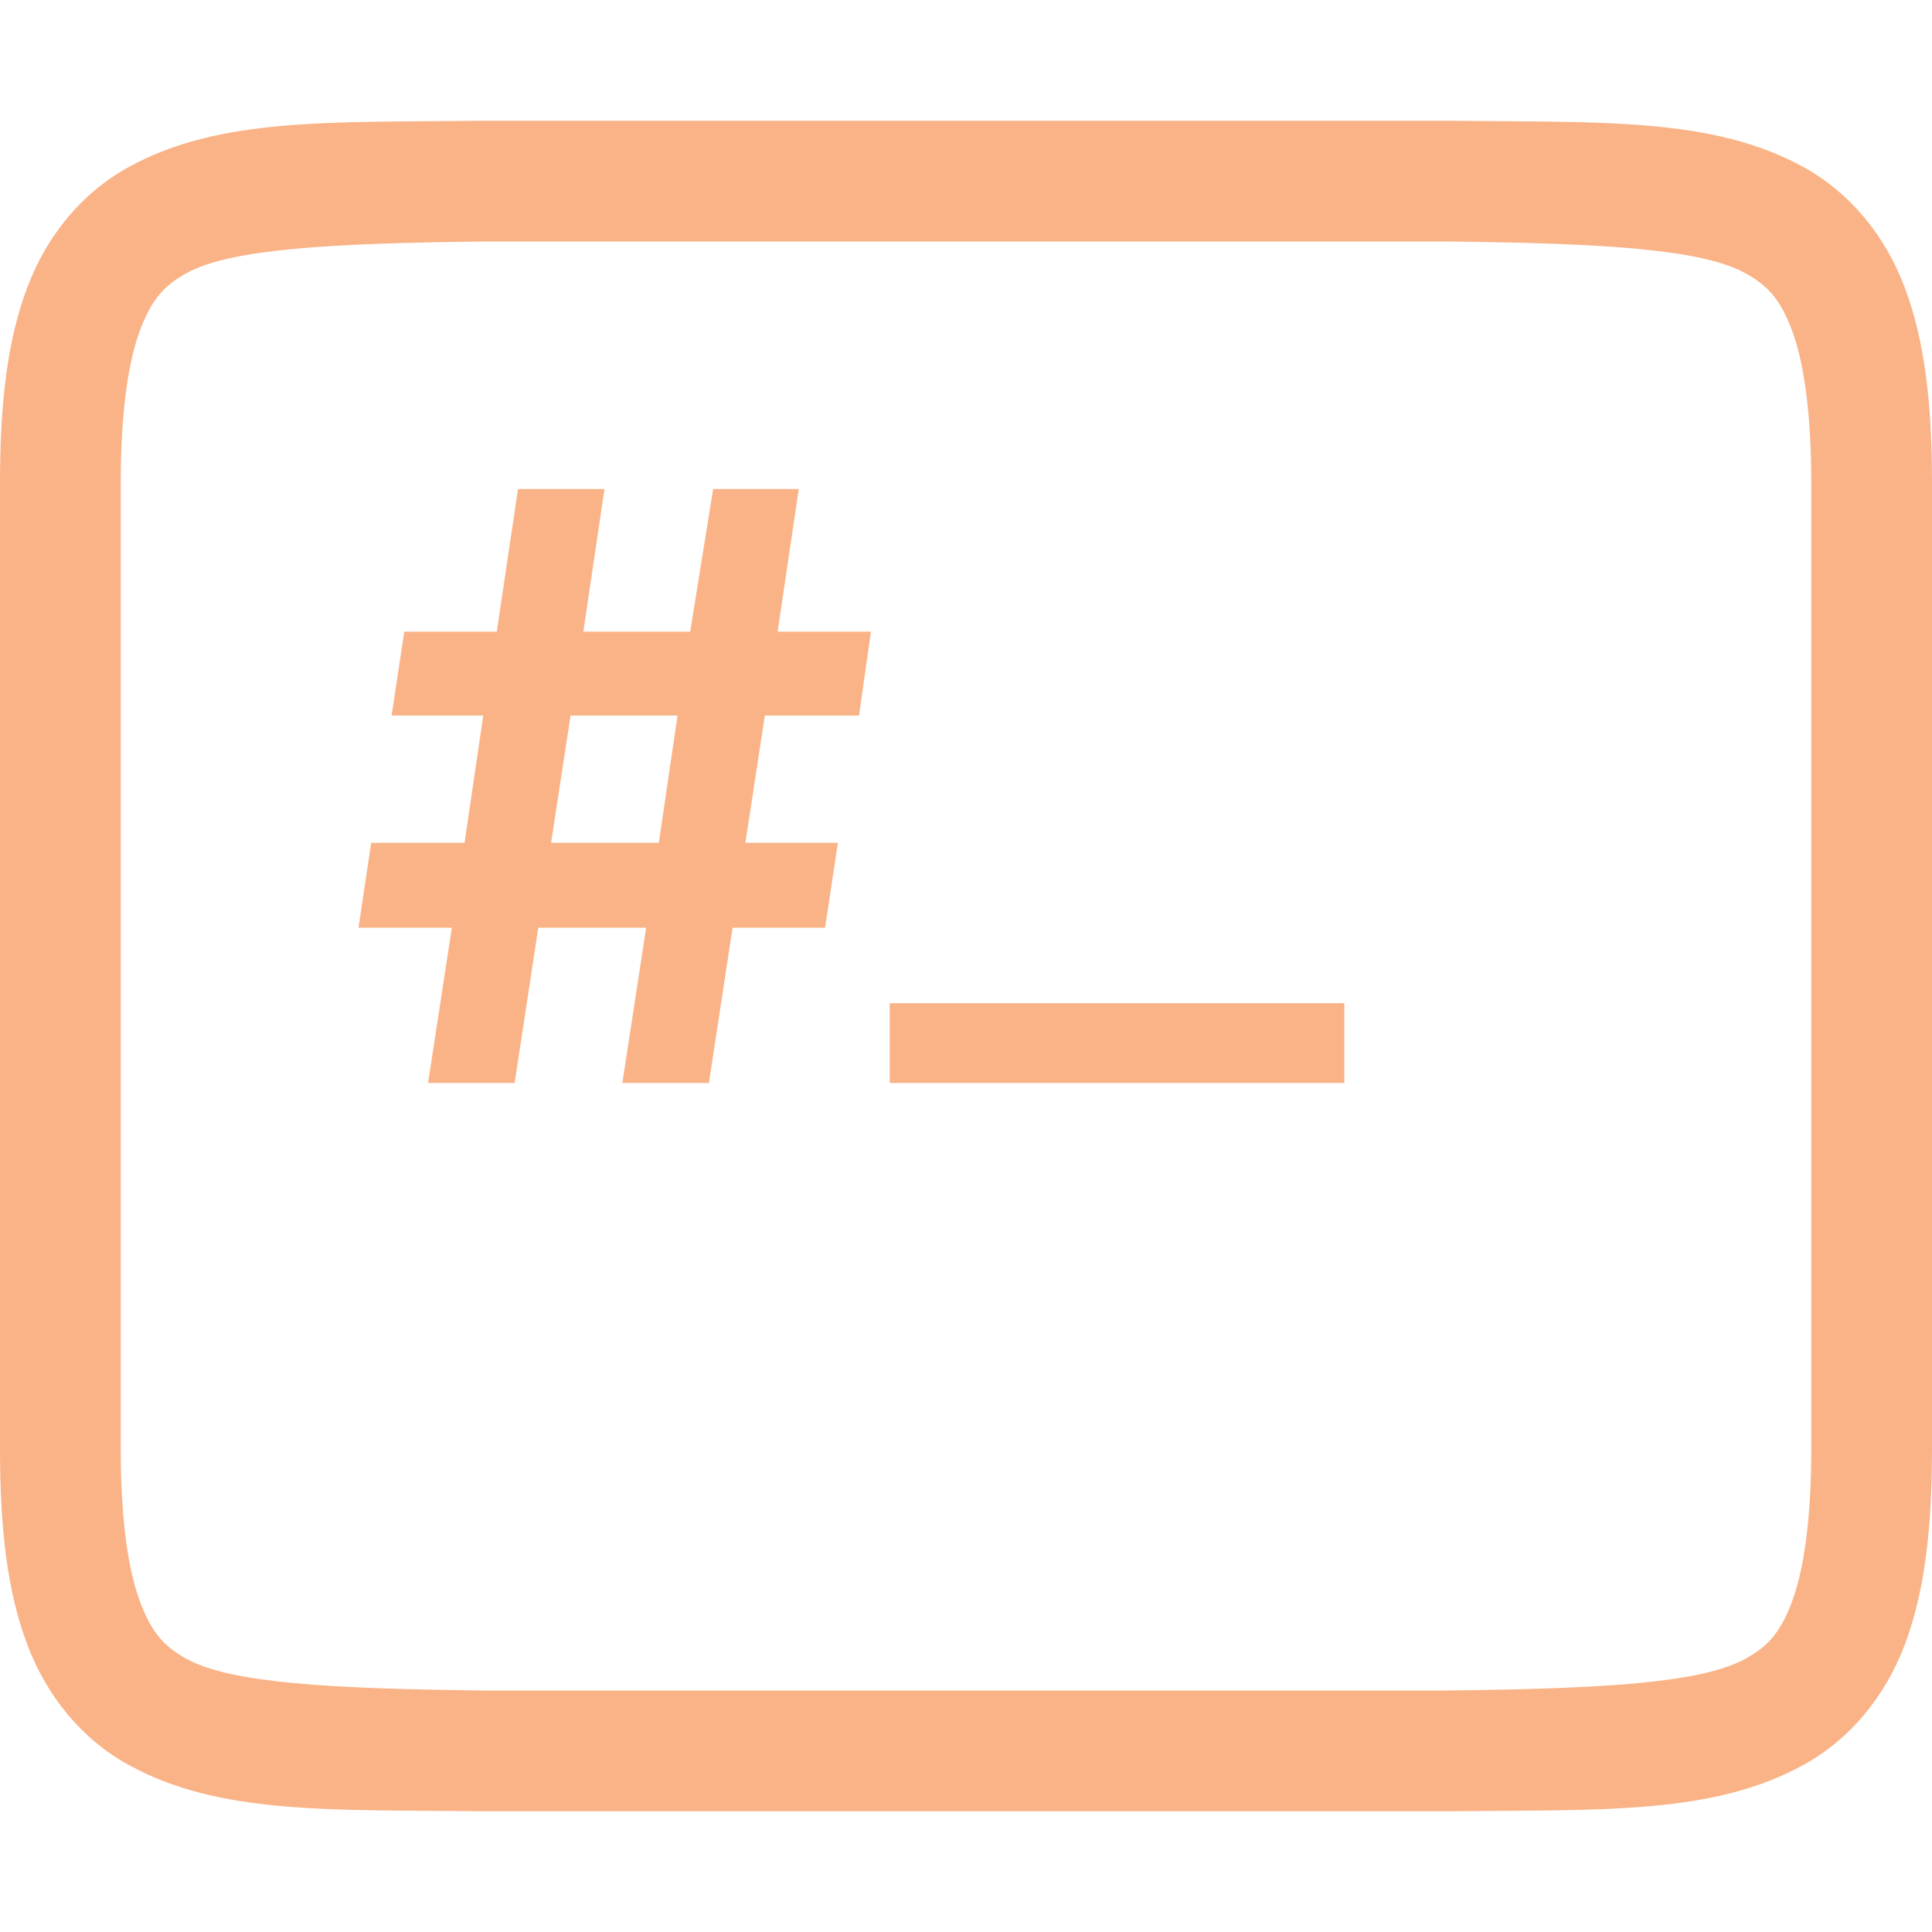 <svg xmlns="http://www.w3.org/2000/svg" style="isolation:isolate" width="16" height="16" viewBox="0 0 16 16">
 <path fill="#FAB387" fill-rule="evenodd" d="M 4 2 L 12 2 C 13.259 2.015 14.087 2.06 14.453 2.262 C 14.637 2.363 14.742 2.475 14.84 2.734 C 14.937 2.994 15 3.408 15 4 L 15 12 C 15 12.592 14.937 13.006 14.84 13.266 C 14.742 13.526 14.637 13.637 14.453 13.738 C 14.087 13.94 13.259 13.985 12 14 L 4.006 14 L 4 14 C 2.741 13.985 1.911 13.94 1.545 13.738 C 1.362 13.637 1.258 13.526 1.16 13.266 C 1.063 13.006 1 12.592 1 12 L 1 4 C 1 3.408 1.063 2.994 1.16 2.734 C 1.258 2.475 1.362 2.363 1.545 2.262 C 1.911 2.06 2.741 2.015 4 2 L 4 2 L 4 2 Z M 3.994 1 C 2.736 1.015 1.815 0.969 1.063 1.385 C 0.686 1.592 0.389 1.944 0.225 2.383 C 0.06 2.822 0 3.342 0 4 L 0 12 C 0 12.658 0.06 13.179 0.225 13.617 C 0.389 14.056 0.686 14.408 1.063 14.615 C 1.815 15.031 2.736 14.986 3.994 15 L 3.998 15 L 12.002 15 L 12.006 15 C 13.264 14.986 14.185 15.031 14.938 14.615 C 15.314 14.408 15.611 14.056 15.776 13.617 C 15.94 13.179 16 12.658 16 12 L 16 4 C 16 3.342 15.94 2.822 15.775 2.383 C 15.611 1.944 15.314 1.592 14.938 1.385 C 14.185 0.969 13.264 1.015 12.006 1 L 12.002 1 L 3.998 1 L 3.994 1 L 3.994 1 Z M 4.725 5.926 L 4.564 6.98 L 5.456 6.98 L 5.611 5.926 L 4.725 5.926 L 4.725 5.926 L 4.725 5.926 Z M 11.133 8.969 L 7.368 8.969 L 7.368 8.308 L 11.133 8.308 L 11.133 8.969 L 11.133 8.969 Z M 4.262 8.969 L 3.545 8.969 L 3.742 7.683 L 2.969 7.683 L 3.074 6.98 L 3.847 6.98 L 4.002 5.926 L 3.243 5.926 L 3.348 5.231 L 4.114 5.231 L 4.29 4.05 L 5.006 4.05 L 4.831 5.231 L 5.716 5.231 L 5.906 4.05 L 6.615 4.05 L 6.44 5.231 L 7.213 5.231 L 7.114 5.926 L 6.334 5.926 L 6.173 6.98 L 6.939 6.98 L 6.833 7.683 L 6.067 7.683 L 5.871 8.969 L 5.154 8.969 L 5.351 7.683 L 4.458 7.683 L 4.262 8.969 L 4.262 8.969 L 4.262 8.969 Z"/>
</svg>
